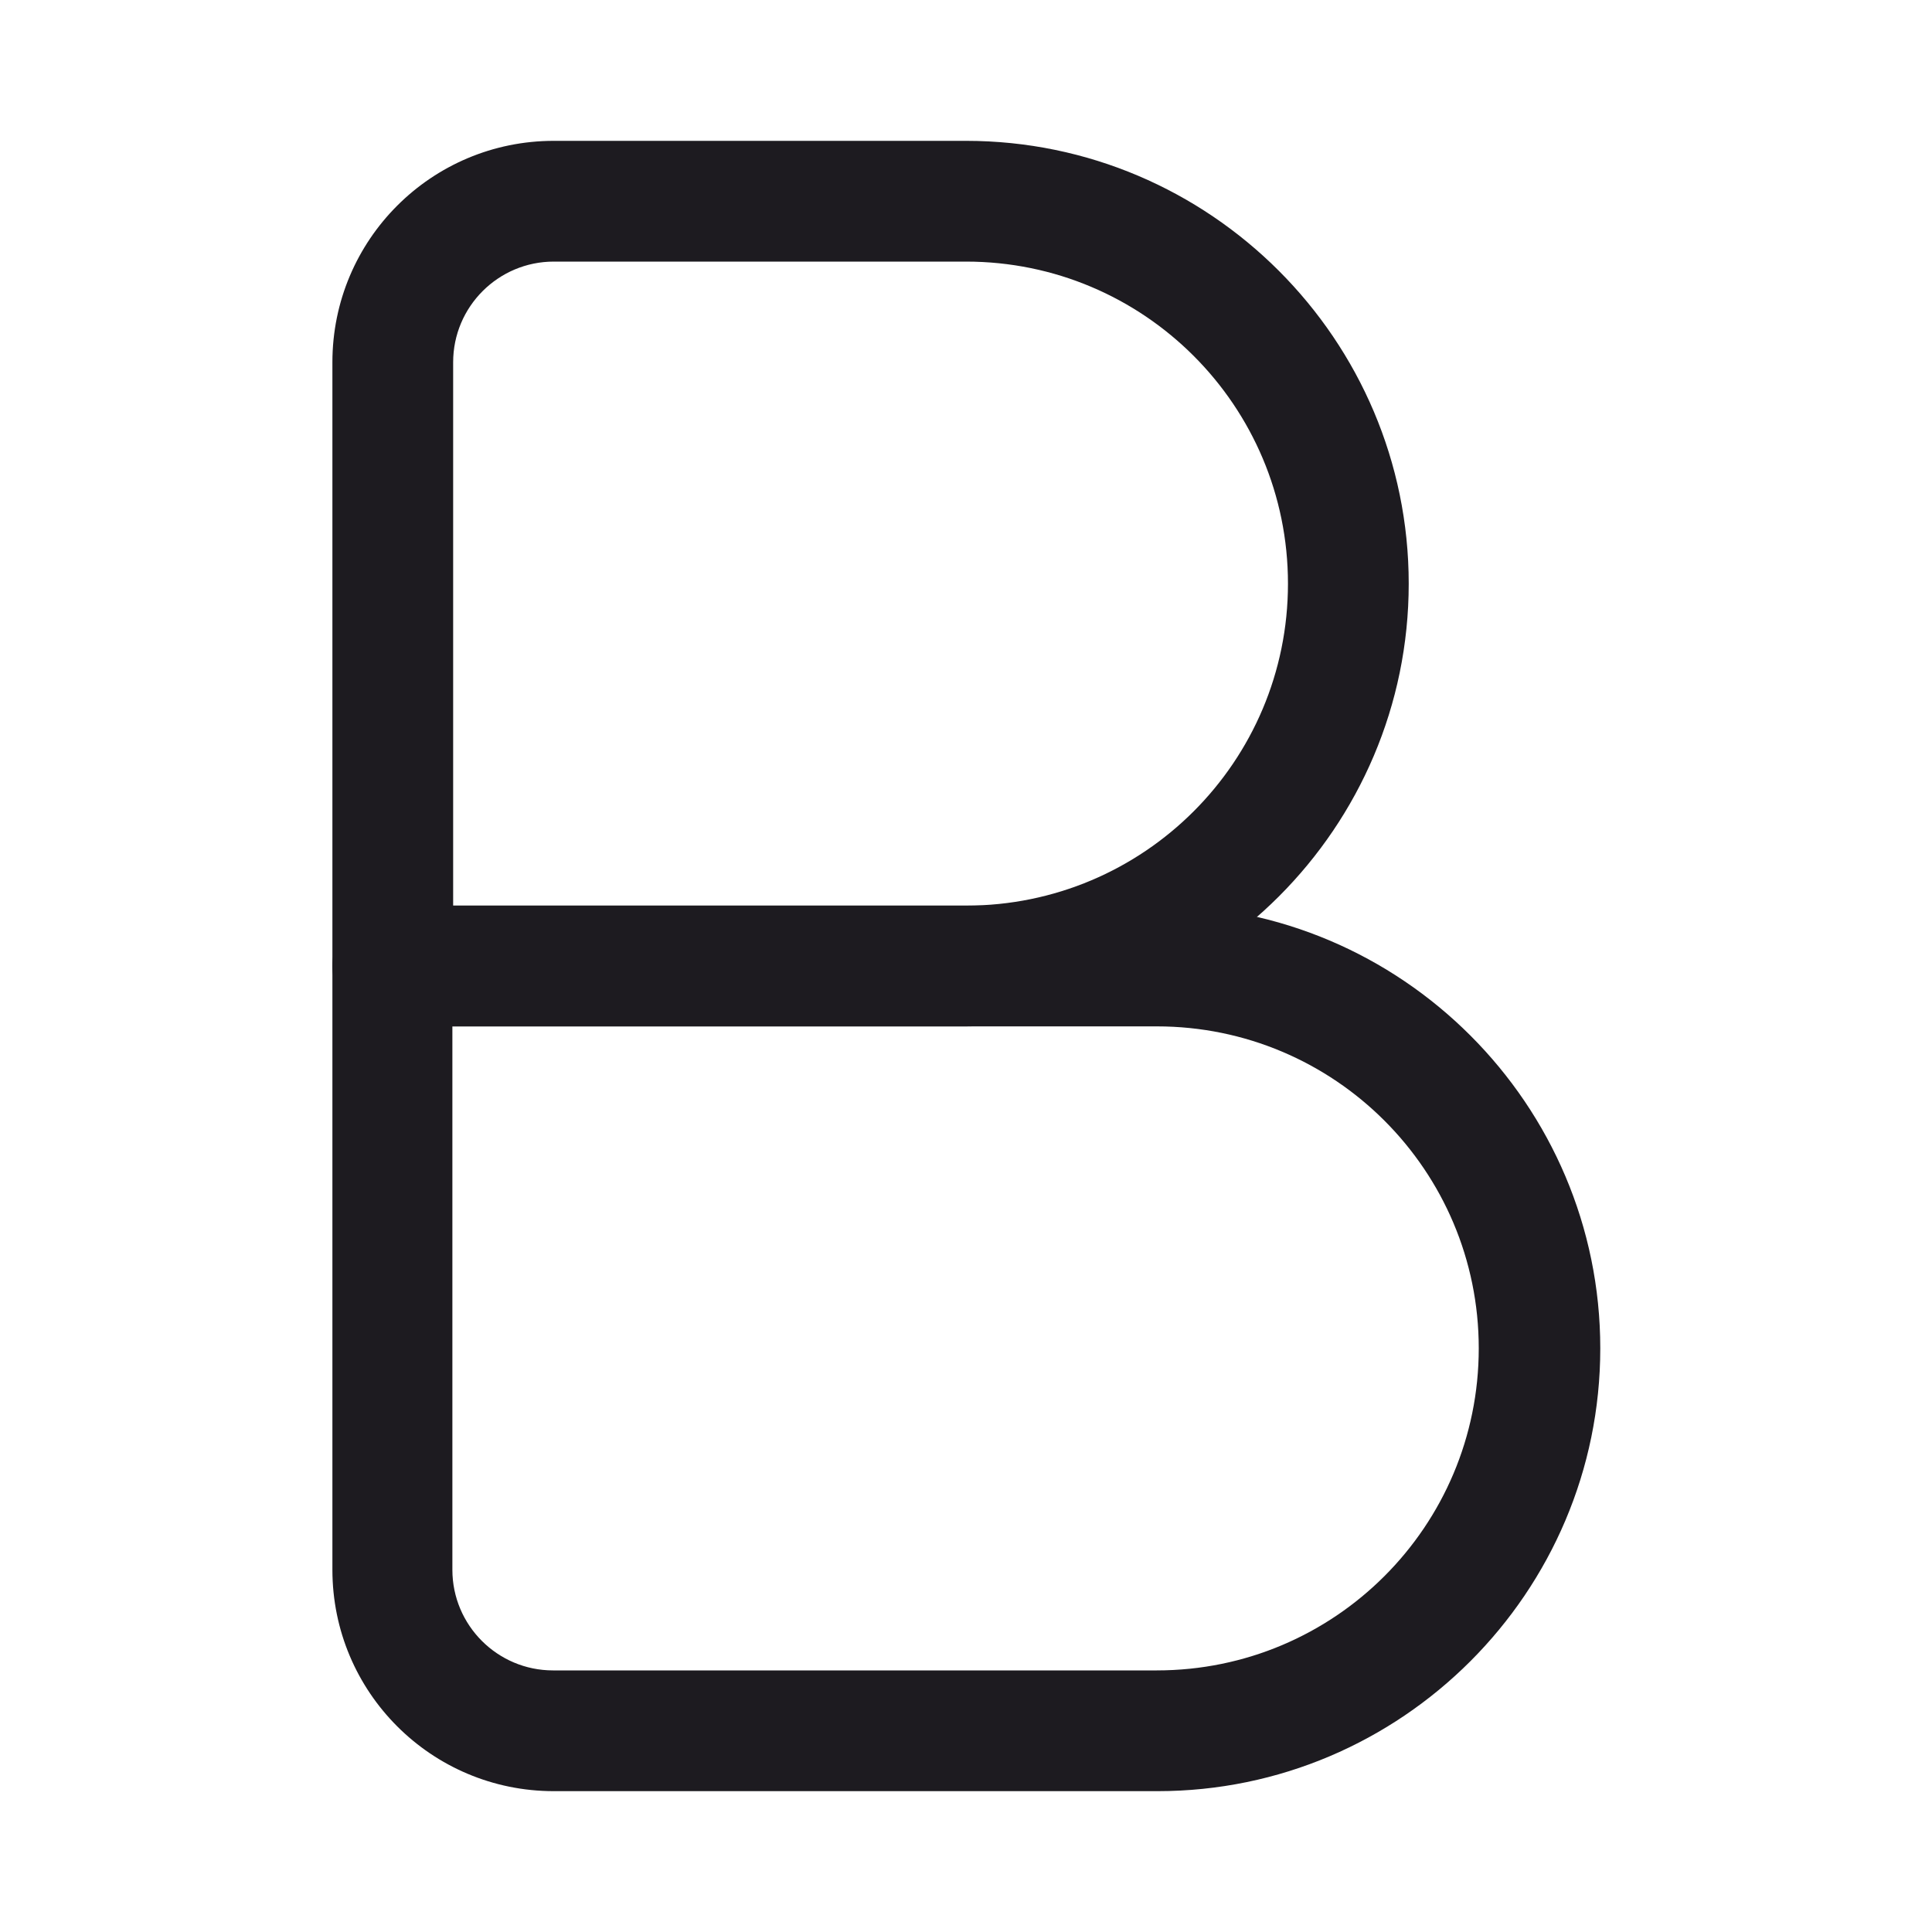 <svg width="20" height="20" viewBox="0 0 20 20" fill="none" xmlns="http://www.w3.org/2000/svg">
<path d="M10 10.625H4.066C3.725 10.625 3.441 10.342 3.441 10V3.75C3.441 2.483 4.466 1.458 5.733 1.458H10C12.525 1.458 14.583 3.517 14.583 6.042C14.583 8.567 12.525 10.625 10 10.625ZM4.683 9.375H10C11.841 9.375 13.333 7.883 13.333 6.042C13.333 4.2 11.841 2.708 10 2.708H5.733C5.158 2.708 4.691 3.175 4.691 3.75V9.375H4.683Z" fill="#1D1B20"/>
<path d="M11.983 18.542H5.733C4.466 18.542 3.441 17.517 3.441 16.25V10C3.441 9.658 3.725 9.375 4.066 9.375H11.983C14.508 9.375 16.566 11.433 16.566 13.958C16.566 16.483 14.508 18.542 11.983 18.542ZM4.683 10.625V16.25C4.683 16.825 5.15 17.292 5.725 17.292H11.975C13.816 17.292 15.308 15.8 15.308 13.958C15.308 12.117 13.816 10.625 11.975 10.625H4.683Z" fill="#1D1B20"/>
</svg>
